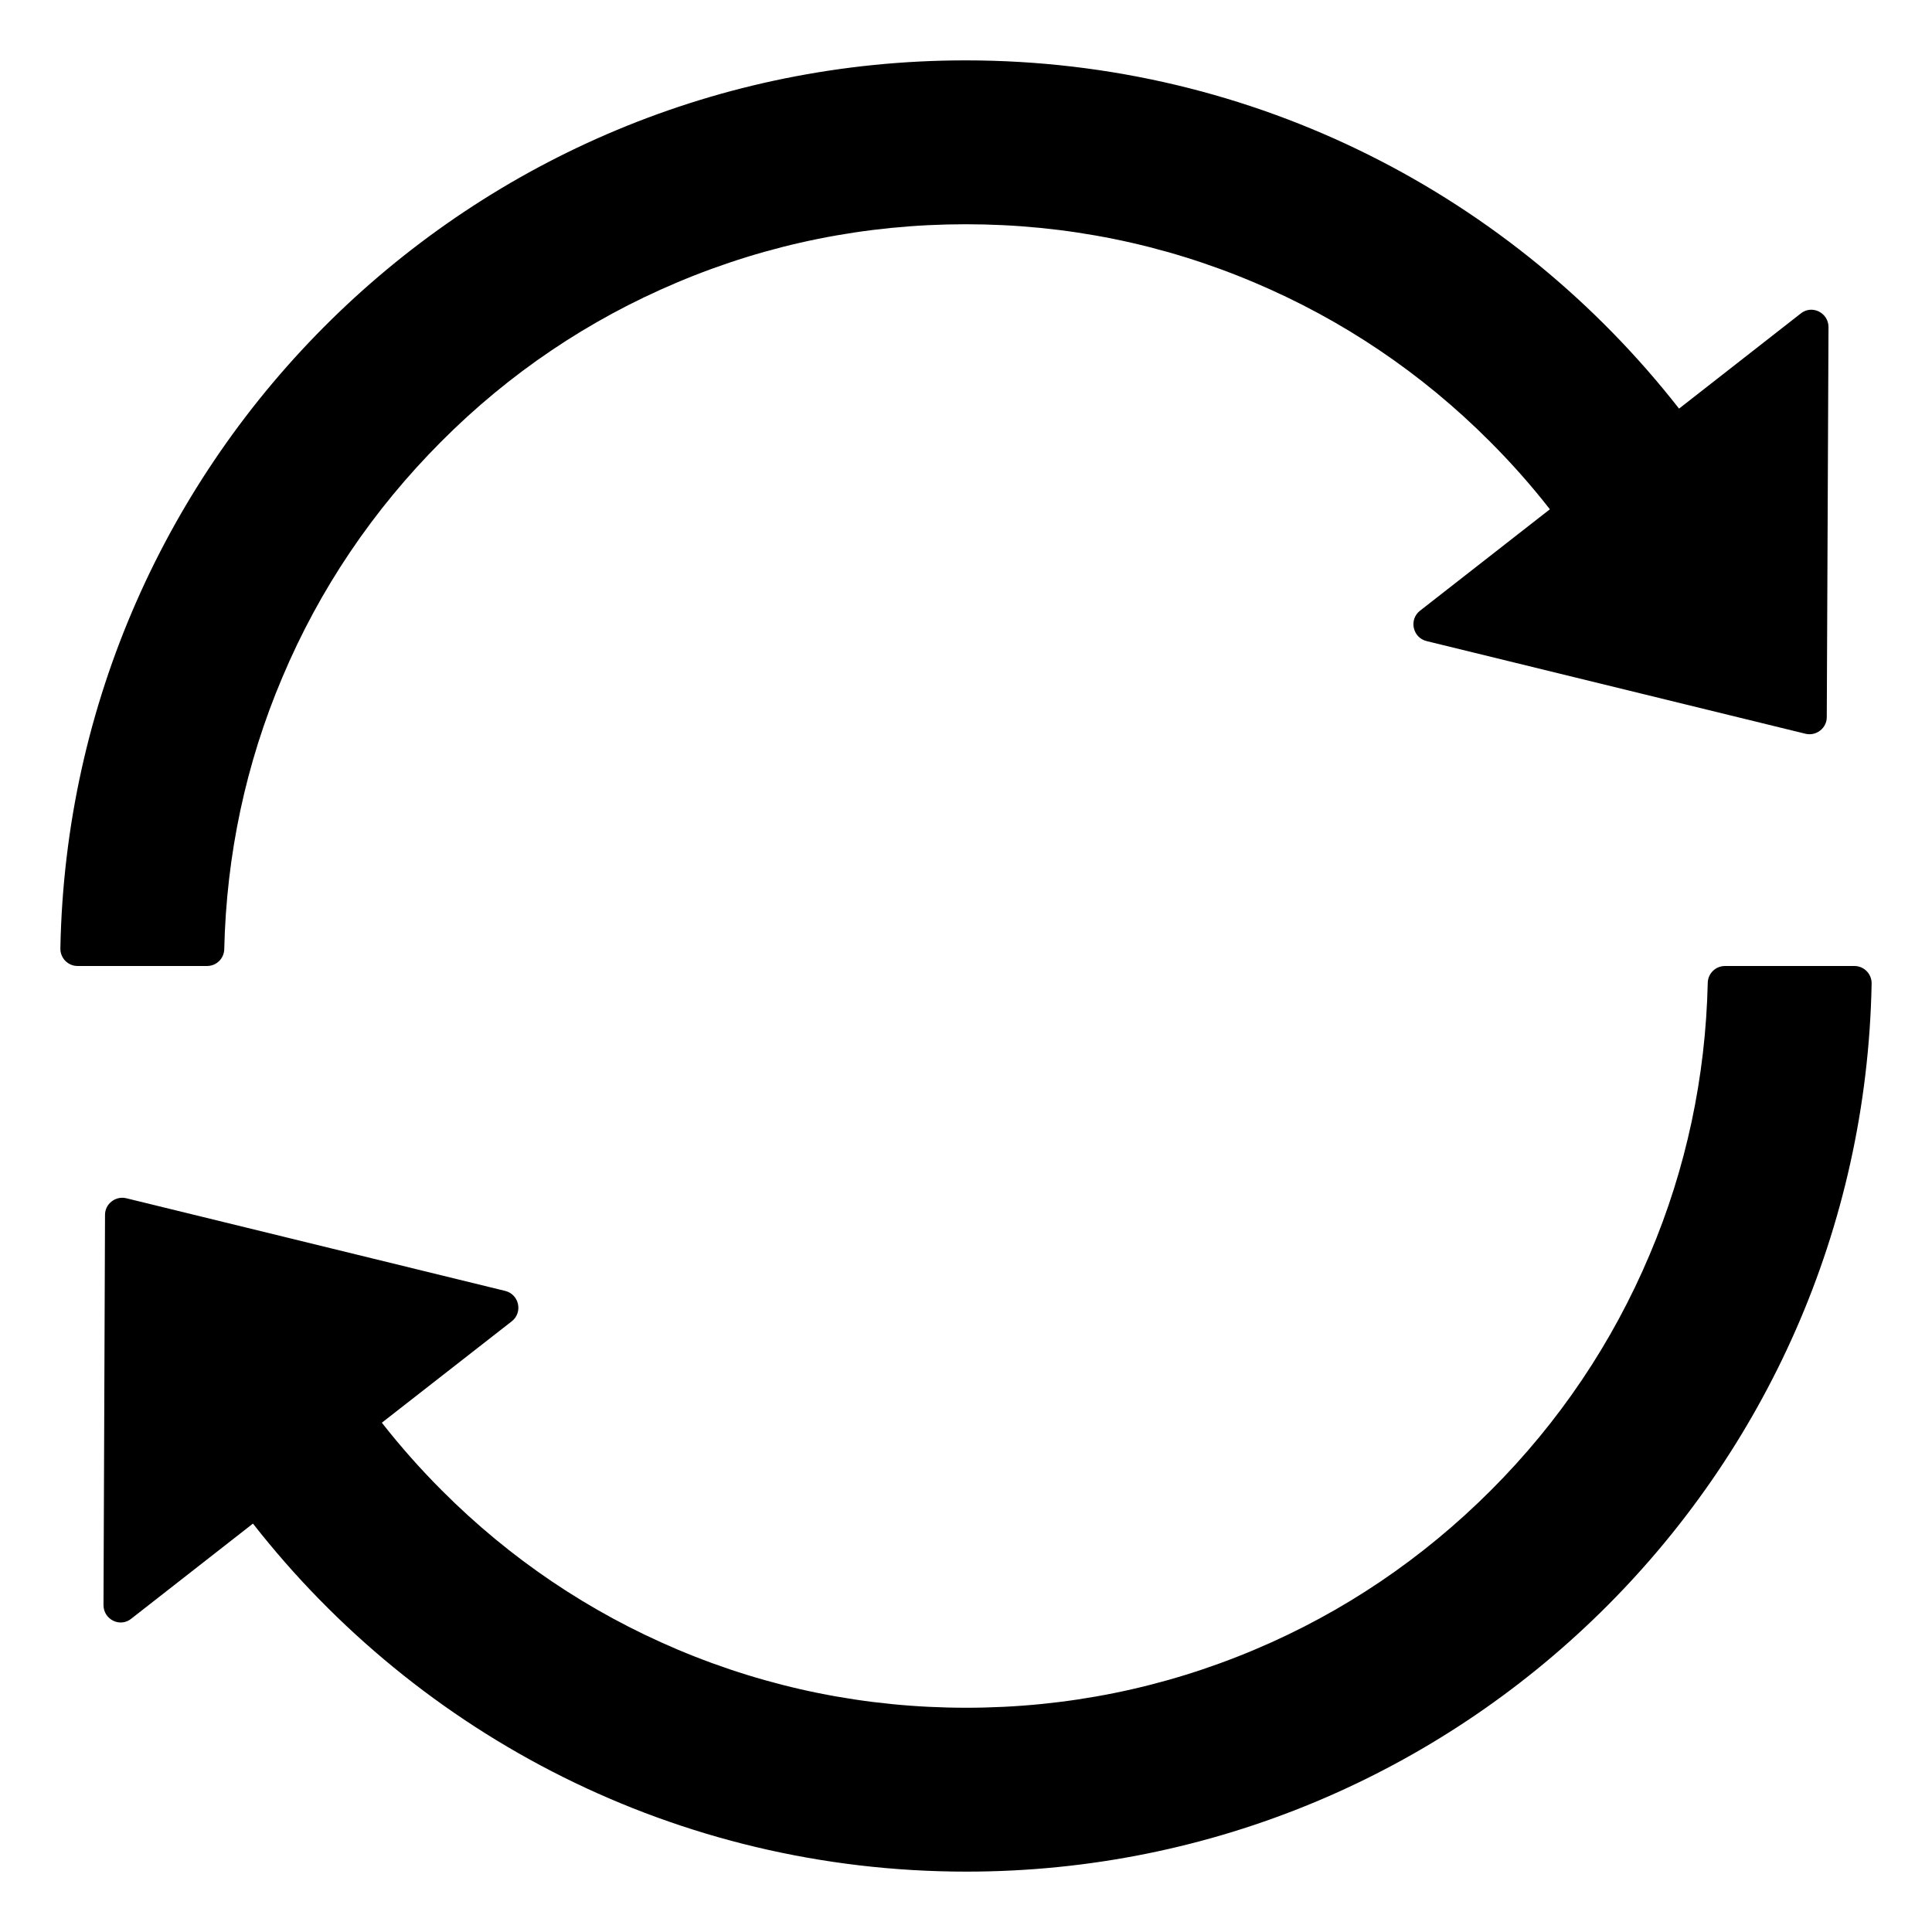 ﻿<?xml version="1.0" encoding="utf-8"?>
<svg version="1.1" xmlns:xlink="http://www.w3.org/1999/xlink" width="28px" height="28px" xmlns="http://www.w3.org/2000/svg">
  <g transform="matrix(1 0 0 1 -571 -2221 )">
    <path d="M 3 14  C 3.138 14  3.247 13.891  3.25 13.756  C 3.281 12.391  3.562 11.066  4.091 9.819  C 4.631 8.537  5.406 7.391  6.394 6.4  C 7.381 5.409  8.531 4.634  9.812 4.094  C 11.137 3.534  12.544 3.25  13.997 3.25  C 15.45 3.25  16.856 3.534  18.178 4.094  C 19.456 4.634  20.606 5.409  21.594 6.4  C 21.903 6.709  22.194 7.037  22.462 7.381  L 20.581 8.85  C 20.416 8.978  20.472 9.241  20.675 9.291  L 26.166 10.634  C 26.322 10.672  26.475 10.553  26.475 10.394  L 26.5 4.741  C 26.5 4.531  26.259 4.412  26.097 4.544  L 24.334 5.922  C 21.931 2.847  18.194 0.875  13.994 0.875  C 6.834 0.875  1.009 6.612  0.875 13.744  C 0.872 13.884  0.984 14  1.125 14  L 3 14  Z M 27.125 14.256  C 27.128 14.116  27.016 14  26.875 14  L 25 14  C 24.863 14  24.753 14.109  24.75 14.244  C 24.719 15.609  24.438 16.934  23.909 18.181  C 23.369 19.462  22.594 20.613  21.606 21.6  C 20.619 22.587  19.469 23.366  18.188 23.906  C 16.863 24.466  15.456 24.75  14.003 24.75  C 12.55 24.75  11.144 24.466  9.819 23.906  C 8.541 23.366  7.391 22.591  6.403 21.6  C 6.094 21.291  5.803 20.962  5.534 20.619  L 7.416 19.15  C 7.581 19.022  7.525 18.759  7.322 18.709  L 1.831 17.366  C 1.675 17.328  1.522 17.447  1.522 17.606  L 1.5 23.262  C 1.5 23.472  1.741 23.591  1.903 23.459  L 3.666 22.081  C 6.069 25.153  9.806 27.125  14.006 27.125  C 21.169 27.125  26.991 21.384  27.125 14.256  Z " fill-rule="nonzero" fill="#000000" stroke="none" transform="matrix(1 0 0 1 571 2221 )" />
  </g>
</svg>